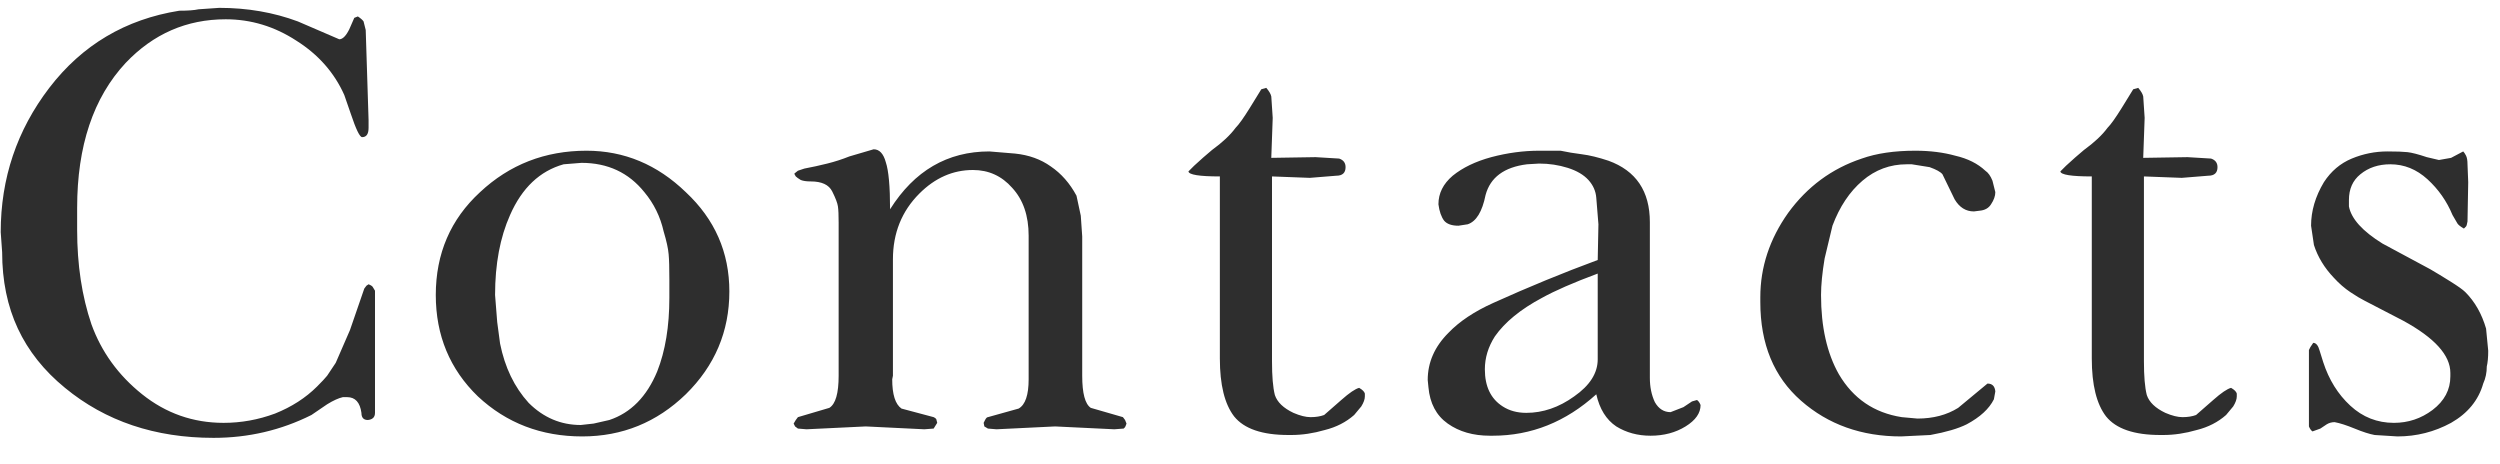 <svg width="70" height="13" viewBox="0 0 70 13" fill="none" xmlns="http://www.w3.org/2000/svg">
<path d="M10.5 11.56C10.5 11.68 10.433 11.747 10.3 11.76C10.18 11.76 10.12 11.693 10.12 11.56C10.08 11.267 9.947 11.12 9.72 11.12H9.6C9.48 11.147 9.333 11.213 9.16 11.32L8.72 11.62C7.867 12.047 6.953 12.26 5.98 12.26C4.34 12.26 2.953 11.793 1.82 10.86C1.233 10.38 0.793 9.827 0.5 9.2C0.207 8.573 0.06 7.86 0.06 7.06L0.02 6.5C0.02 4.993 0.473 3.647 1.38 2.46C2.3 1.26 3.513 0.54 5.02 0.3C5.26 0.3 5.44 0.287 5.56 0.26L6.14 0.22C6.927 0.22 7.66 0.347 8.34 0.6L9.5 1.1C9.593 1.1 9.687 1.007 9.78 0.82L9.92 0.5L10.02 0.46C10.1 0.513 10.153 0.56 10.18 0.6L10.24 0.84L10.32 3.36V3.58C10.32 3.753 10.26 3.84 10.14 3.84C10.073 3.84 9.967 3.62 9.82 3.18L9.64 2.66C9.36 2.033 8.913 1.527 8.3 1.14C7.687 0.74 7.027 0.54 6.32 0.54C5.227 0.54 4.293 0.947 3.52 1.76C2.613 2.733 2.16 4.087 2.16 5.82V6.44C2.16 7.413 2.293 8.293 2.56 9.08C2.84 9.853 3.313 10.507 3.98 11.04C4.647 11.573 5.407 11.84 6.26 11.84C6.753 11.84 7.233 11.753 7.7 11.58C8.167 11.393 8.56 11.14 8.88 10.82C9.013 10.687 9.107 10.587 9.16 10.52C9.267 10.36 9.347 10.24 9.4 10.16L9.8 9.24L10.2 8.08L10.26 8L10.32 7.96C10.387 7.987 10.427 8.013 10.44 8.04L10.5 8.14V11.56ZM16.422 4.22C17.476 4.22 18.402 4.607 19.202 5.38C20.016 6.14 20.422 7.067 20.422 8.16C20.422 9.28 20.016 10.24 19.202 11.04C18.389 11.827 17.422 12.22 16.302 12.22C15.156 12.22 14.182 11.847 13.382 11.1C12.596 10.34 12.202 9.393 12.202 8.26C12.202 7.1 12.616 6.14 13.442 5.38C14.269 4.607 15.262 4.22 16.422 4.22ZM15.782 4.6C15.116 4.787 14.616 5.26 14.282 6.02C14.002 6.647 13.862 7.393 13.862 8.26L13.922 9.02L14.002 9.62C14.136 10.287 14.402 10.84 14.802 11.28C15.216 11.693 15.702 11.9 16.262 11.9L16.622 11.86L17.062 11.76C17.662 11.56 18.109 11.107 18.402 10.4C18.629 9.827 18.742 9.14 18.742 8.34V7.82C18.742 7.5 18.736 7.267 18.722 7.12C18.709 6.96 18.662 6.747 18.582 6.48C18.489 6.067 18.309 5.7 18.042 5.38C17.602 4.833 17.016 4.56 16.282 4.56L15.782 4.6ZM25.002 10.52L24.982 10.62C24.982 11.047 25.069 11.32 25.242 11.44L26.142 11.68C26.196 11.707 26.222 11.733 26.222 11.76L26.242 11.84L26.142 12L25.882 12.02L24.242 11.94L22.582 12.02L22.342 12L22.262 11.94L22.222 11.86L22.282 11.76L22.342 11.68L23.222 11.42C23.396 11.313 23.482 11.013 23.482 10.52V6.24C23.482 6.027 23.476 5.873 23.462 5.78C23.449 5.687 23.396 5.547 23.302 5.36C23.209 5.173 23.009 5.08 22.702 5.08C22.582 5.08 22.489 5.067 22.422 5.04C22.356 5 22.309 4.967 22.282 4.94C22.256 4.9 22.242 4.873 22.242 4.86L22.342 4.78L22.522 4.72C22.736 4.68 22.949 4.633 23.162 4.58C23.376 4.527 23.582 4.46 23.782 4.38L24.462 4.18C24.622 4.18 24.736 4.3 24.802 4.54C24.882 4.78 24.922 5.22 24.922 5.86C25.602 4.78 26.529 4.24 27.702 4.24L28.422 4.3C28.809 4.34 29.142 4.46 29.422 4.66C29.716 4.86 29.956 5.133 30.142 5.48L30.262 6.04L30.302 6.62V10.52C30.302 11.013 30.382 11.313 30.542 11.42L31.442 11.68L31.502 11.76L31.542 11.86C31.529 11.9 31.516 11.933 31.502 11.96C31.489 11.973 31.476 11.987 31.462 12L31.202 12.02L29.542 11.94L27.902 12.02L27.662 12L27.562 11.94L27.542 11.84L27.582 11.76C27.609 11.707 27.636 11.68 27.662 11.68L28.522 11.44C28.709 11.333 28.802 11.06 28.802 10.62V6.6C28.802 6.04 28.649 5.593 28.342 5.26C28.049 4.927 27.682 4.76 27.242 4.76C26.682 4.76 26.182 4.98 25.742 5.42C25.249 5.913 25.002 6.527 25.002 7.26V10.52ZM34.156 4.94C33.582 4.94 33.289 4.893 33.276 4.8C33.342 4.733 33.396 4.68 33.436 4.64C33.609 4.48 33.776 4.333 33.936 4.2C34.229 3.987 34.449 3.78 34.596 3.58C34.689 3.487 34.822 3.3 34.996 3.02L35.316 2.5L35.456 2.46C35.536 2.553 35.582 2.633 35.596 2.7L35.636 3.3L35.596 4.42L36.836 4.4L37.496 4.44C37.616 4.48 37.676 4.56 37.676 4.68C37.676 4.84 37.589 4.92 37.416 4.92L36.676 4.98L35.616 4.94V10.12C35.616 10.533 35.642 10.847 35.696 11.06C35.762 11.26 35.936 11.427 36.216 11.56C36.402 11.64 36.562 11.68 36.696 11.68C36.842 11.68 36.969 11.66 37.076 11.62L37.556 11.2C37.782 11 37.949 10.887 38.056 10.86C38.149 10.913 38.202 10.967 38.216 11.02V11.1C38.216 11.18 38.182 11.273 38.116 11.38L37.916 11.62C37.689 11.82 37.416 11.96 37.096 12.04C36.776 12.133 36.462 12.18 36.156 12.18H36.076C35.342 12.18 34.836 12.007 34.556 11.66C34.289 11.313 34.156 10.773 34.156 10.04V4.94ZM44.696 11.04C43.842 11.813 42.876 12.2 41.796 12.2H41.716C41.249 12.2 40.856 12.087 40.536 11.86C40.216 11.633 40.036 11.293 39.996 10.84L39.976 10.64C39.976 10.147 40.169 9.707 40.556 9.32C40.862 9 41.282 8.72 41.816 8.48C42.789 8.04 43.762 7.64 44.736 7.28L44.756 6.28L44.696 5.54C44.682 5.353 44.609 5.187 44.476 5.04C44.342 4.893 44.149 4.78 43.896 4.7C43.642 4.62 43.376 4.58 43.096 4.58L42.756 4.6C42.116 4.68 41.729 4.967 41.596 5.46C41.502 5.927 41.336 6.2 41.096 6.28L40.836 6.32C40.649 6.32 40.516 6.273 40.436 6.18C40.356 6.073 40.302 5.92 40.276 5.72C40.276 5.413 40.409 5.147 40.676 4.92C40.956 4.693 41.316 4.52 41.756 4.4C42.209 4.28 42.656 4.22 43.096 4.22C43.296 4.22 43.496 4.22 43.696 4.22C43.882 4.26 44.082 4.293 44.296 4.32C44.509 4.347 44.756 4.407 45.036 4.5C45.809 4.78 46.196 5.353 46.196 6.22V10.58C46.196 10.833 46.242 11.06 46.336 11.26C46.442 11.447 46.589 11.54 46.776 11.54L47.136 11.4L47.376 11.24L47.516 11.2C47.556 11.227 47.589 11.273 47.616 11.34C47.616 11.567 47.476 11.767 47.196 11.94C46.916 12.113 46.589 12.2 46.216 12.2C45.856 12.2 45.536 12.113 45.256 11.94C44.976 11.753 44.789 11.453 44.696 11.04ZM44.736 7.66C44.056 7.913 43.536 8.14 43.176 8.34C42.576 8.66 42.136 9.02 41.856 9.42C41.669 9.713 41.576 10.02 41.576 10.34C41.576 10.82 41.742 11.167 42.076 11.38C42.262 11.5 42.482 11.56 42.736 11.56C43.202 11.56 43.649 11.407 44.076 11.1C44.516 10.793 44.736 10.447 44.736 10.06V7.66ZM49.289 8.32C49.289 7.48 49.549 6.693 50.069 5.96C50.603 5.227 51.289 4.72 52.129 4.44C52.543 4.293 53.043 4.22 53.629 4.22C54.043 4.22 54.416 4.267 54.749 4.36C55.096 4.44 55.376 4.58 55.589 4.78C55.669 4.833 55.736 4.927 55.789 5.06L55.869 5.38C55.869 5.487 55.829 5.6 55.749 5.72C55.683 5.827 55.576 5.887 55.429 5.9L55.269 5.92C55.043 5.92 54.863 5.807 54.729 5.58L54.389 4.88C54.336 4.813 54.216 4.747 54.029 4.68L53.529 4.6H53.389C52.923 4.6 52.509 4.753 52.149 5.06C51.789 5.367 51.509 5.787 51.309 6.32L51.089 7.24C51.023 7.64 50.989 7.98 50.989 8.26C50.989 9.153 51.156 9.893 51.489 10.48C51.889 11.16 52.476 11.56 53.249 11.68L53.689 11.72C54.129 11.72 54.509 11.62 54.829 11.42L55.649 10.74C55.783 10.74 55.856 10.813 55.869 10.96L55.829 11.18C55.696 11.447 55.443 11.68 55.069 11.88C54.829 12 54.489 12.1 54.049 12.18L53.229 12.22C52.123 12.22 51.189 11.887 50.429 11.22C49.669 10.553 49.289 9.633 49.289 8.46V8.32ZM58.57 4.94C57.996 4.94 57.703 4.893 57.69 4.8C57.756 4.733 57.81 4.68 57.85 4.64C58.023 4.48 58.19 4.333 58.35 4.2C58.643 3.987 58.863 3.78 59.01 3.58C59.103 3.487 59.236 3.3 59.41 3.02L59.73 2.5L59.87 2.46C59.95 2.553 59.996 2.633 60.01 2.7L60.05 3.3L60.01 4.42L61.25 4.4L61.91 4.44C62.03 4.48 62.09 4.56 62.09 4.68C62.09 4.84 62.003 4.92 61.83 4.92L61.09 4.98L60.03 4.94V10.12C60.03 10.533 60.056 10.847 60.11 11.06C60.176 11.26 60.35 11.427 60.63 11.56C60.816 11.64 60.976 11.68 61.11 11.68C61.256 11.68 61.383 11.66 61.49 11.62L61.97 11.2C62.196 11 62.363 10.887 62.47 10.86C62.563 10.913 62.616 10.967 62.63 11.02V11.1C62.63 11.18 62.596 11.273 62.53 11.38L62.33 11.62C62.103 11.82 61.83 11.96 61.51 12.04C61.19 12.133 60.876 12.18 60.57 12.18H60.49C59.756 12.18 59.25 12.007 58.97 11.66C58.703 11.313 58.57 10.773 58.57 10.04V4.94ZM64.65 9.8L64.69 9.72L64.77 9.6C64.85 9.6 64.91 9.673 64.95 9.82L65.05 10.14C65.21 10.633 65.463 11.04 65.81 11.36C66.156 11.68 66.563 11.84 67.03 11.84C67.43 11.84 67.79 11.72 68.11 11.48C68.443 11.227 68.61 10.913 68.61 10.54V10.44C68.61 9.947 68.17 9.46 67.29 8.98L66.21 8.42C66.103 8.367 65.97 8.287 65.81 8.18C65.65 8.073 65.496 7.94 65.35 7.78C65.083 7.5 64.897 7.193 64.79 6.86L64.71 6.32C64.71 5.907 64.83 5.5 65.07 5.1C65.27 4.793 65.53 4.573 65.85 4.44C66.17 4.307 66.503 4.24 66.85 4.24C67.103 4.24 67.29 4.247 67.41 4.26C67.53 4.273 67.71 4.32 67.95 4.4L68.29 4.48L68.63 4.42L68.97 4.24C68.996 4.267 69.023 4.307 69.05 4.36C69.076 4.413 69.09 4.493 69.09 4.6L69.11 5.1L69.09 6.2C69.076 6.28 69.063 6.327 69.05 6.34L68.99 6.4C68.897 6.347 68.837 6.3 68.81 6.26L68.67 6.02C68.51 5.633 68.276 5.3 67.97 5.02C67.663 4.74 67.317 4.6 66.93 4.6C66.597 4.6 66.317 4.693 66.09 4.88C65.876 5.053 65.77 5.293 65.77 5.6V5.78C65.837 6.127 66.15 6.473 66.71 6.82L68.05 7.54C68.21 7.633 68.397 7.747 68.61 7.88C68.823 8.013 68.963 8.113 69.03 8.18C69.296 8.447 69.49 8.787 69.61 9.2L69.67 9.82C69.67 10.007 69.656 10.153 69.63 10.26C69.63 10.433 69.597 10.593 69.53 10.74C69.397 11.207 69.097 11.573 68.63 11.84C68.163 12.093 67.663 12.22 67.13 12.22L66.49 12.18C66.343 12.153 66.156 12.093 65.93 12C65.703 11.907 65.516 11.847 65.37 11.82C65.29 11.82 65.216 11.84 65.15 11.88L64.97 12L64.75 12.08C64.71 12.053 64.677 12.007 64.65 11.94V9.8Z" fill="#2E2E2E"/>
</svg>
